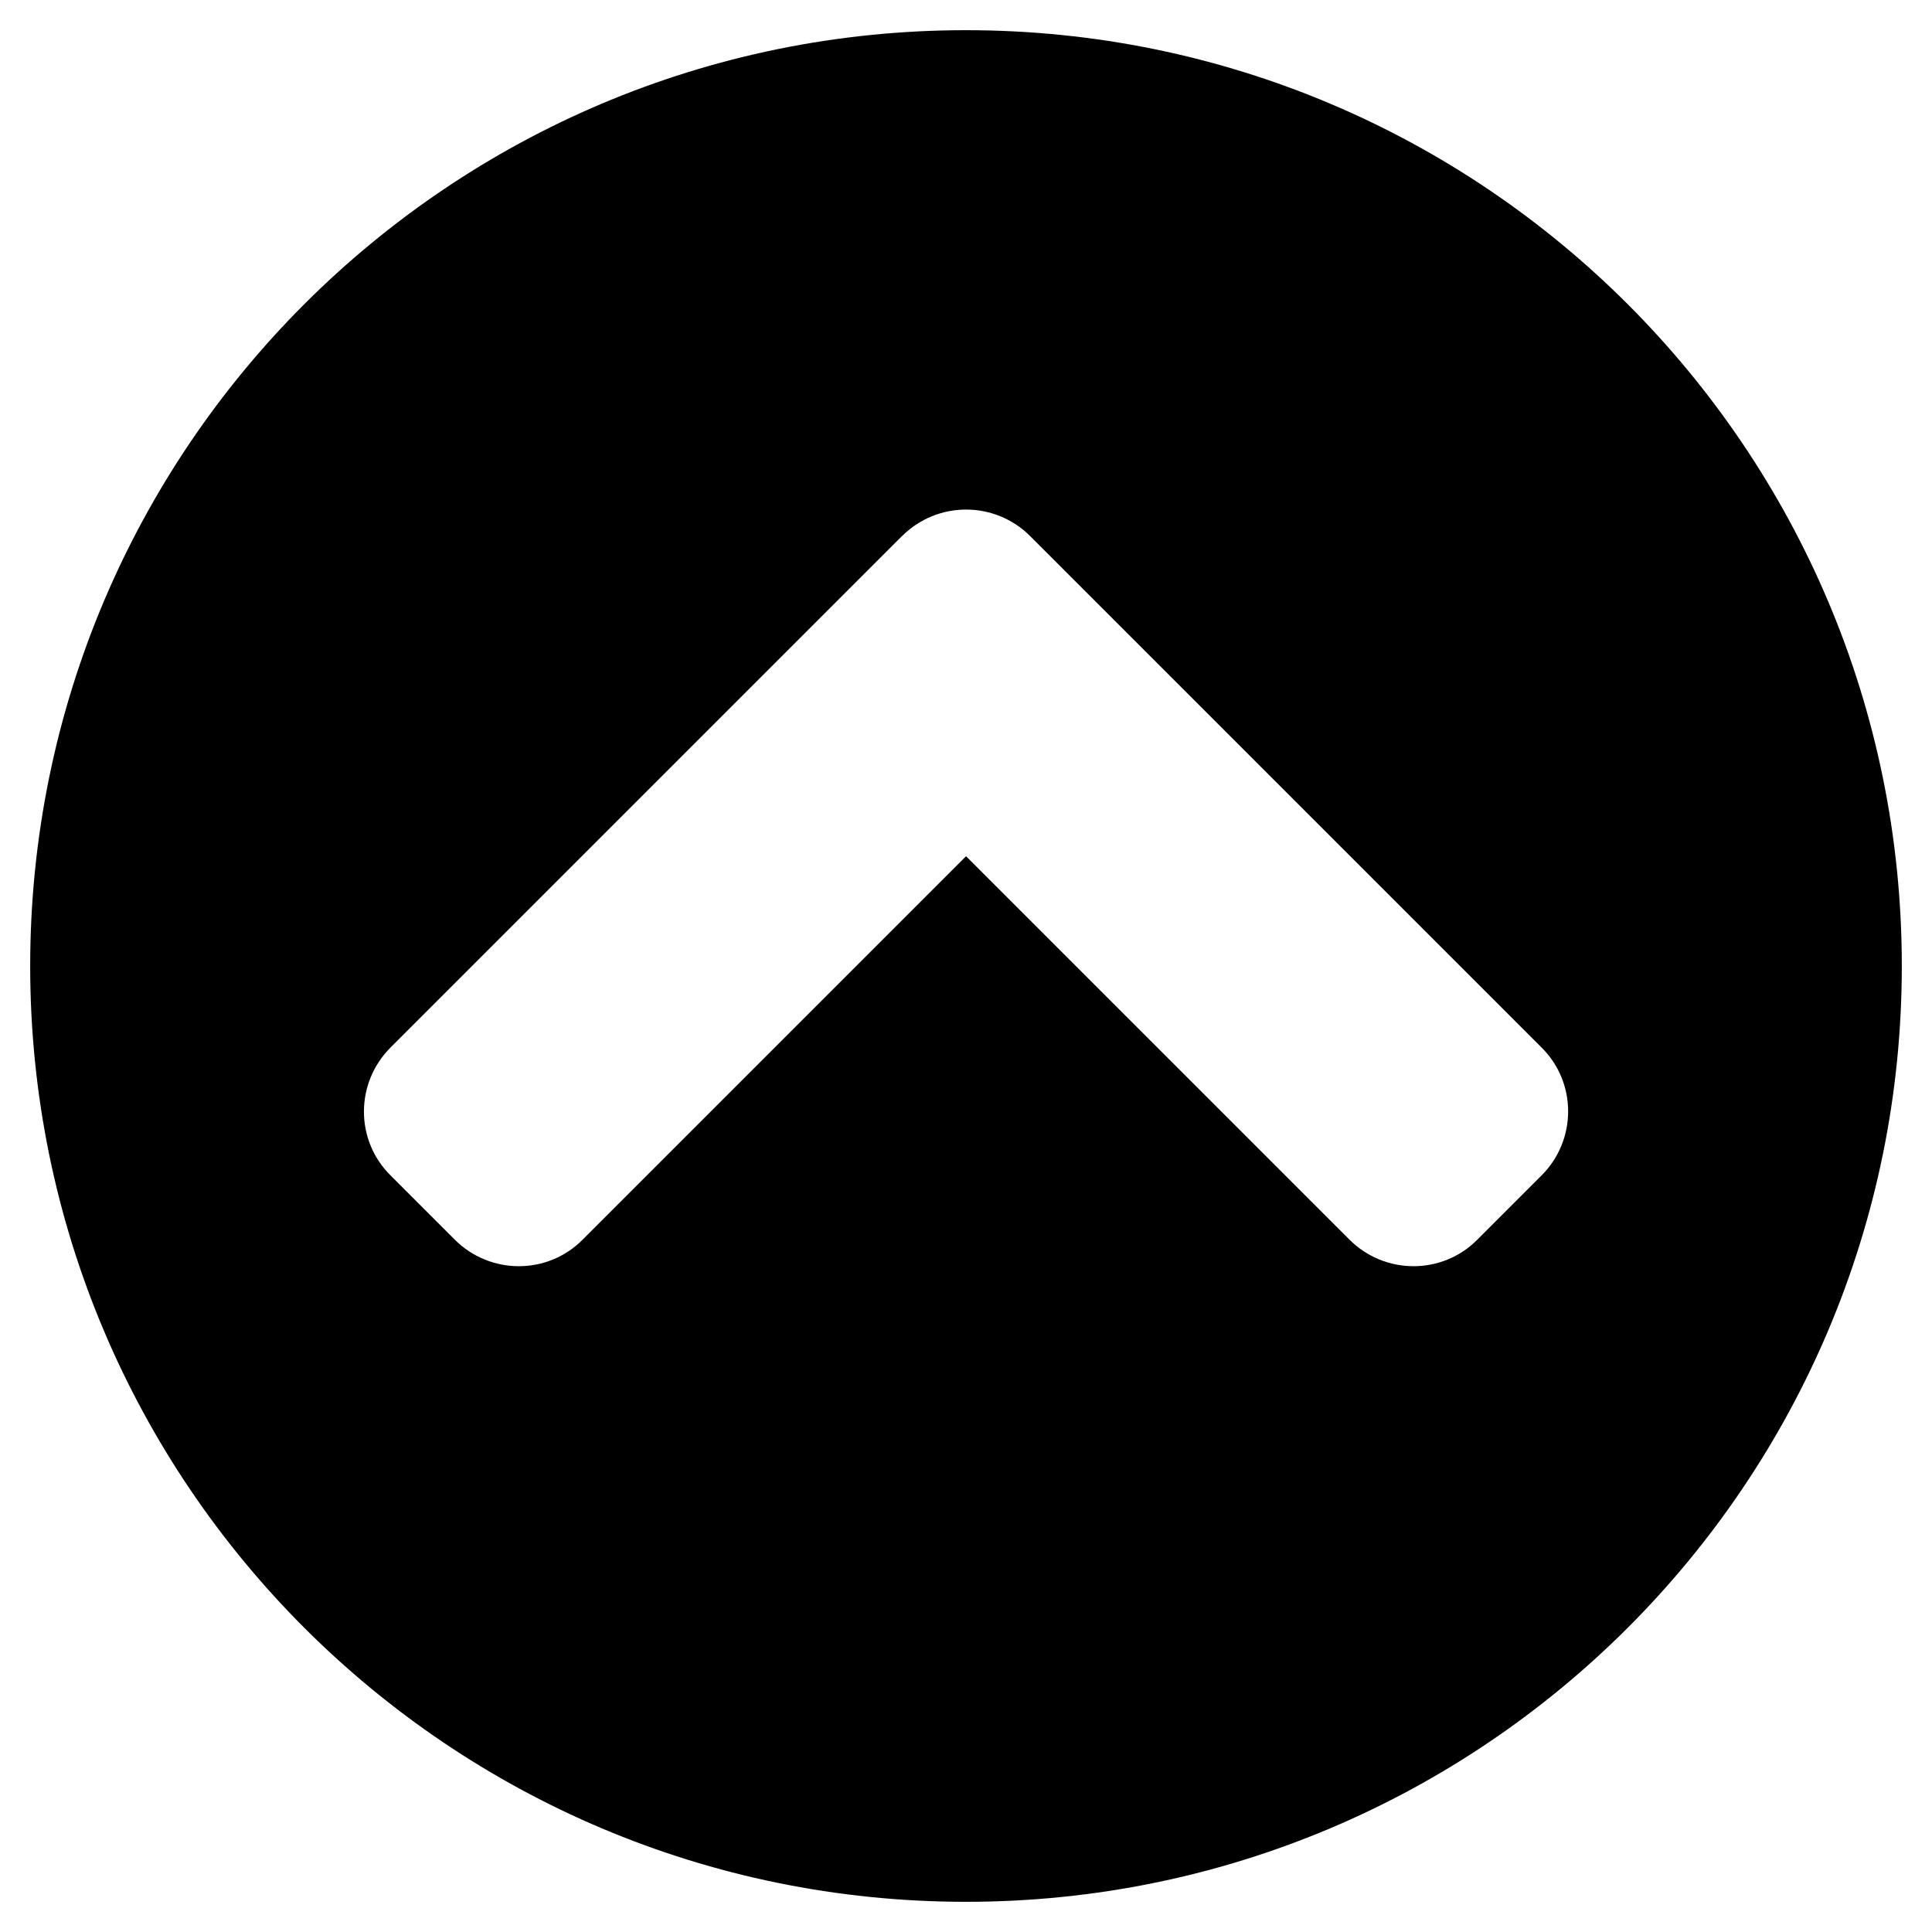 <!-- Generated by IcoMoon.io -->
<svg version="1.1" xmlns="http://www.w3.org/2000/svg" width="32" height="32" viewBox="0 0 32 32">
<title>chevron-circle-up</title>
<path d="M0.5 16c0-8.563 6.938-15.5 15.5-15.5s15.5 6.938 15.5 15.5-6.938 15.5-15.5 15.5-15.5-6.938-15.5-15.5zM14.938 8.881l-8.469 8.469c-0.588 0.587-0.588 1.538 0 2.119l1.063 1.063c0.588 0.587 1.537 0.587 2.119 0l6.35-6.35 6.35 6.35c0.587 0.587 1.538 0.587 2.119 0l1.063-1.063c0.587-0.587 0.587-1.538 0-2.119l-8.469-8.469c-0.587-0.588-1.537-0.588-2.125 0z"></path>
</svg>
